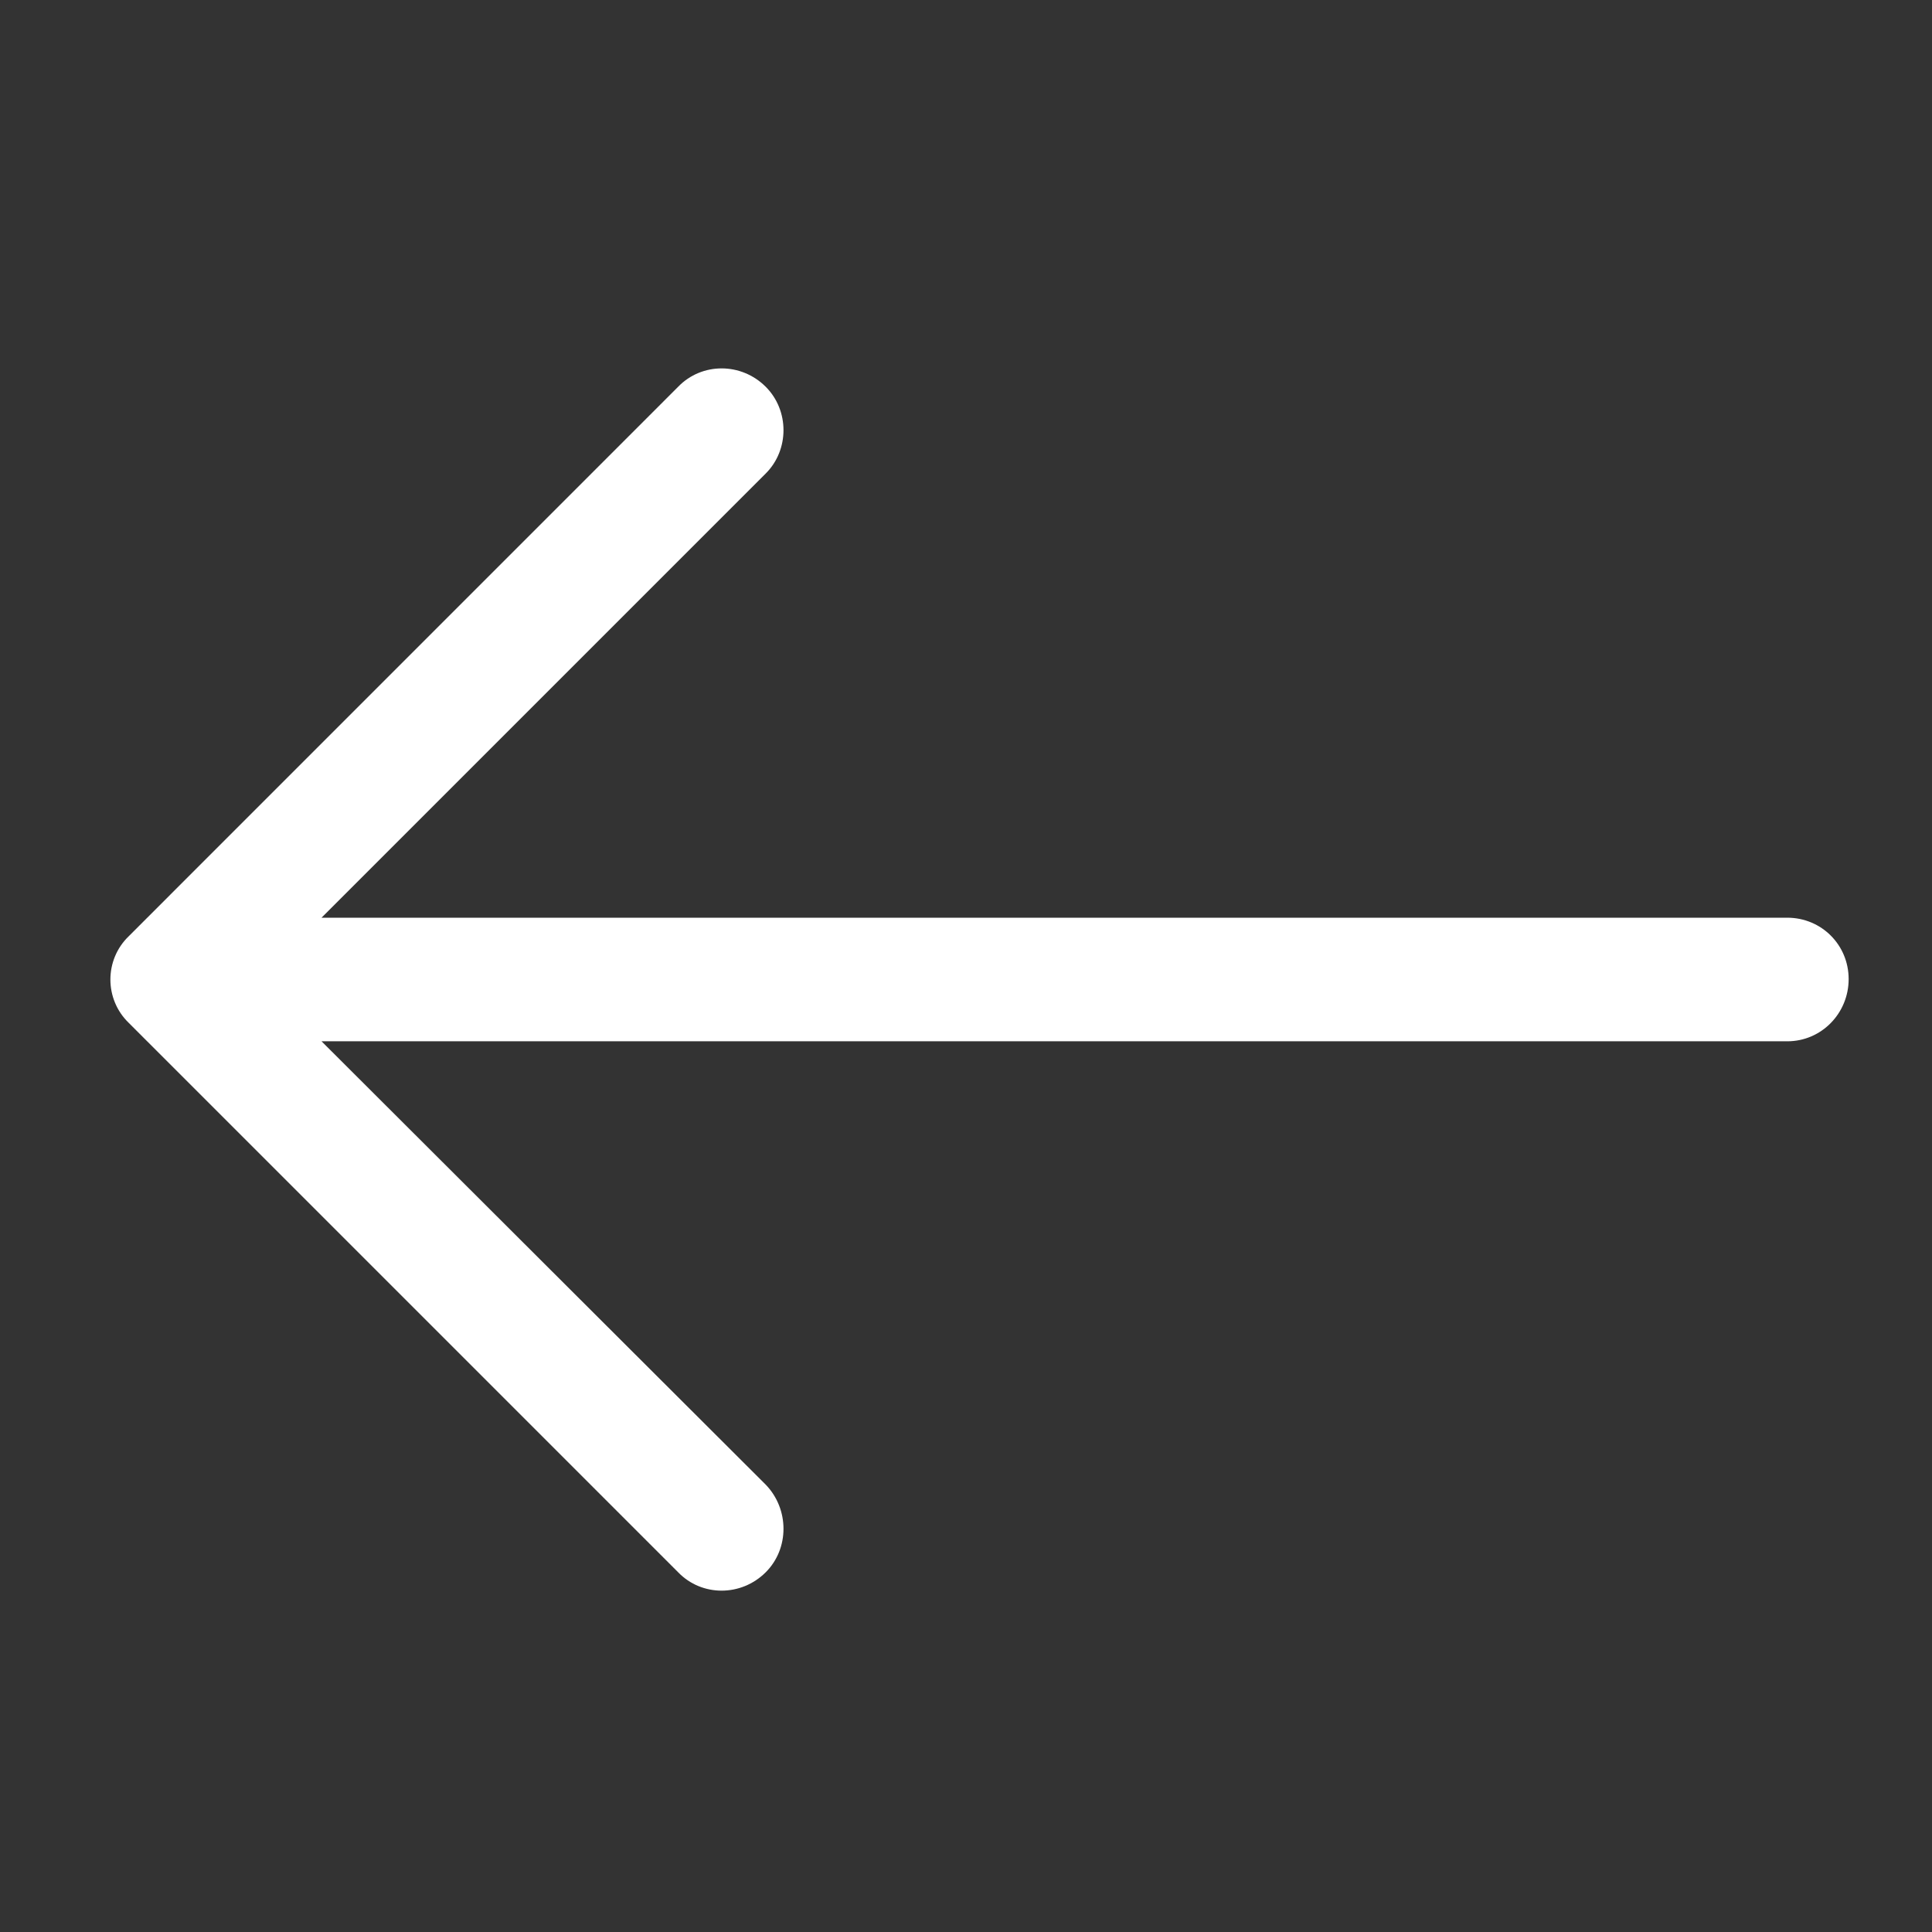 <?xml version="1.0" encoding="UTF-8"?>
<svg width="35px" height="35px" viewBox="0 0 35 35" version="1.1" xmlns="http://www.w3.org/2000/svg" xmlns:xlink="http://www.w3.org/1999/xlink">
  <rect x="0" y="0" width="35" height="35" fill="#333333" stroke="none"/>
  <g id="arrow-left" fill-rule="nonzero" fill="#FFFFFF">
    <path d="M12.285,7.007 C12.714,6.563 13.428,6.563 13.872,7.007 C14.301,7.436 14.301,8.15 13.872,8.578 L5.825,16.625 L32.379,16.625 C32.998,16.626 33.49,17.118 33.49,17.737 C33.49,18.356 32.998,18.864 32.379,18.864 L5.825,18.864 L13.872,26.896 C14.301,27.34 14.301,28.055 13.872,28.483 C13.428,28.927 12.713,28.927 12.285,28.483 L2.333,18.531 C1.889,18.102 1.889,17.388 2.333,16.96 L12.285,7.007 Z" id="Shape"></path>
  </g>
</svg>